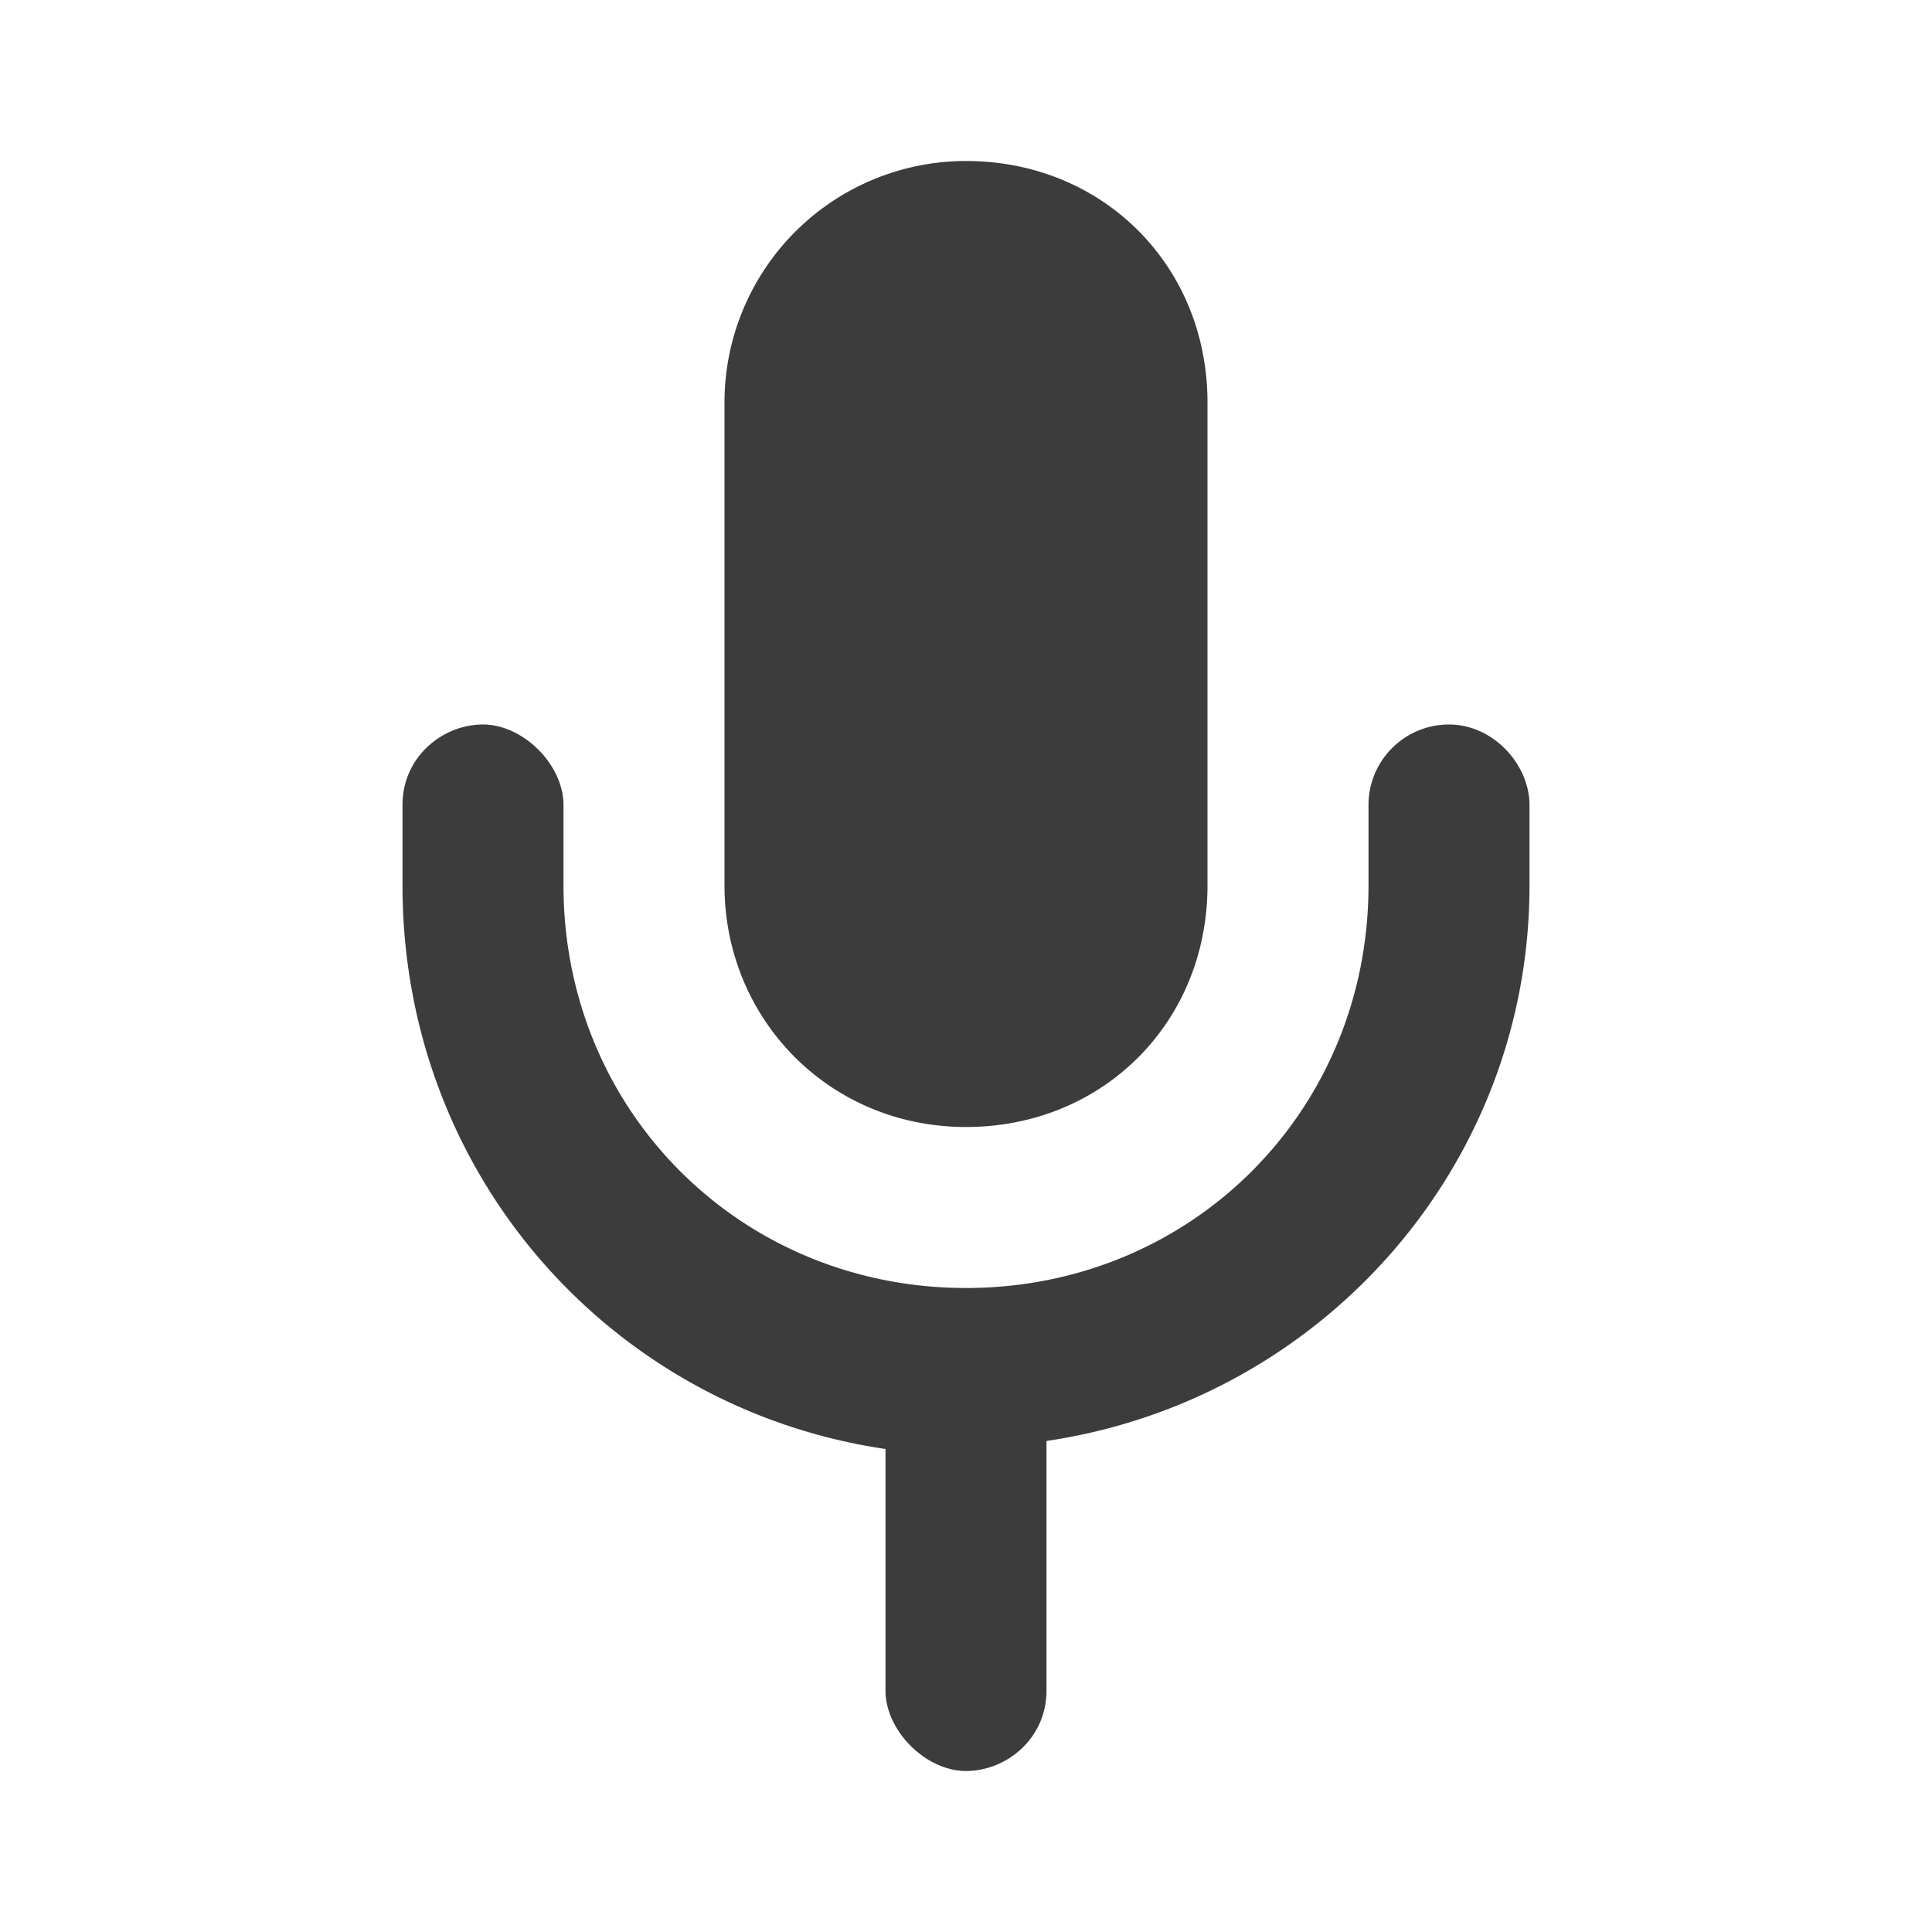 <!-- This Source Code Form is subject to the terms of the Mozilla Public
   - License, v. 2.0. If a copy of the MPL was not distributed with this
   - file, You can obtain one at http://mozilla.org/MPL/2.0/. -->
<svg width="24" height="24" viewBox="0 0 24 24" xmlns="http://www.w3.org/2000/svg"><path d="M17 11v-1c0-.552.448-1 1-1s1 .5 1 1v1c0 3.5-2.6 6.4-6 6.9V21c0 .6-.5 1-1 1s-1-.5-1-1v-3c-3.4-.5-6-3.4-6-7v-1c0-.6.5-1 1-1s1 .5 1 1v1c0 2.8 2.2 5 5 5s5-2.2 5-5zm-5-9c1.7 0 3 1.3 3 3v6c0 1.7-1.3 3-3 3s-3-1.343-3-3V5a3 3 0 0 1 3-3z" fill="#0C0C0D" fill-opacity=".8"/></svg>